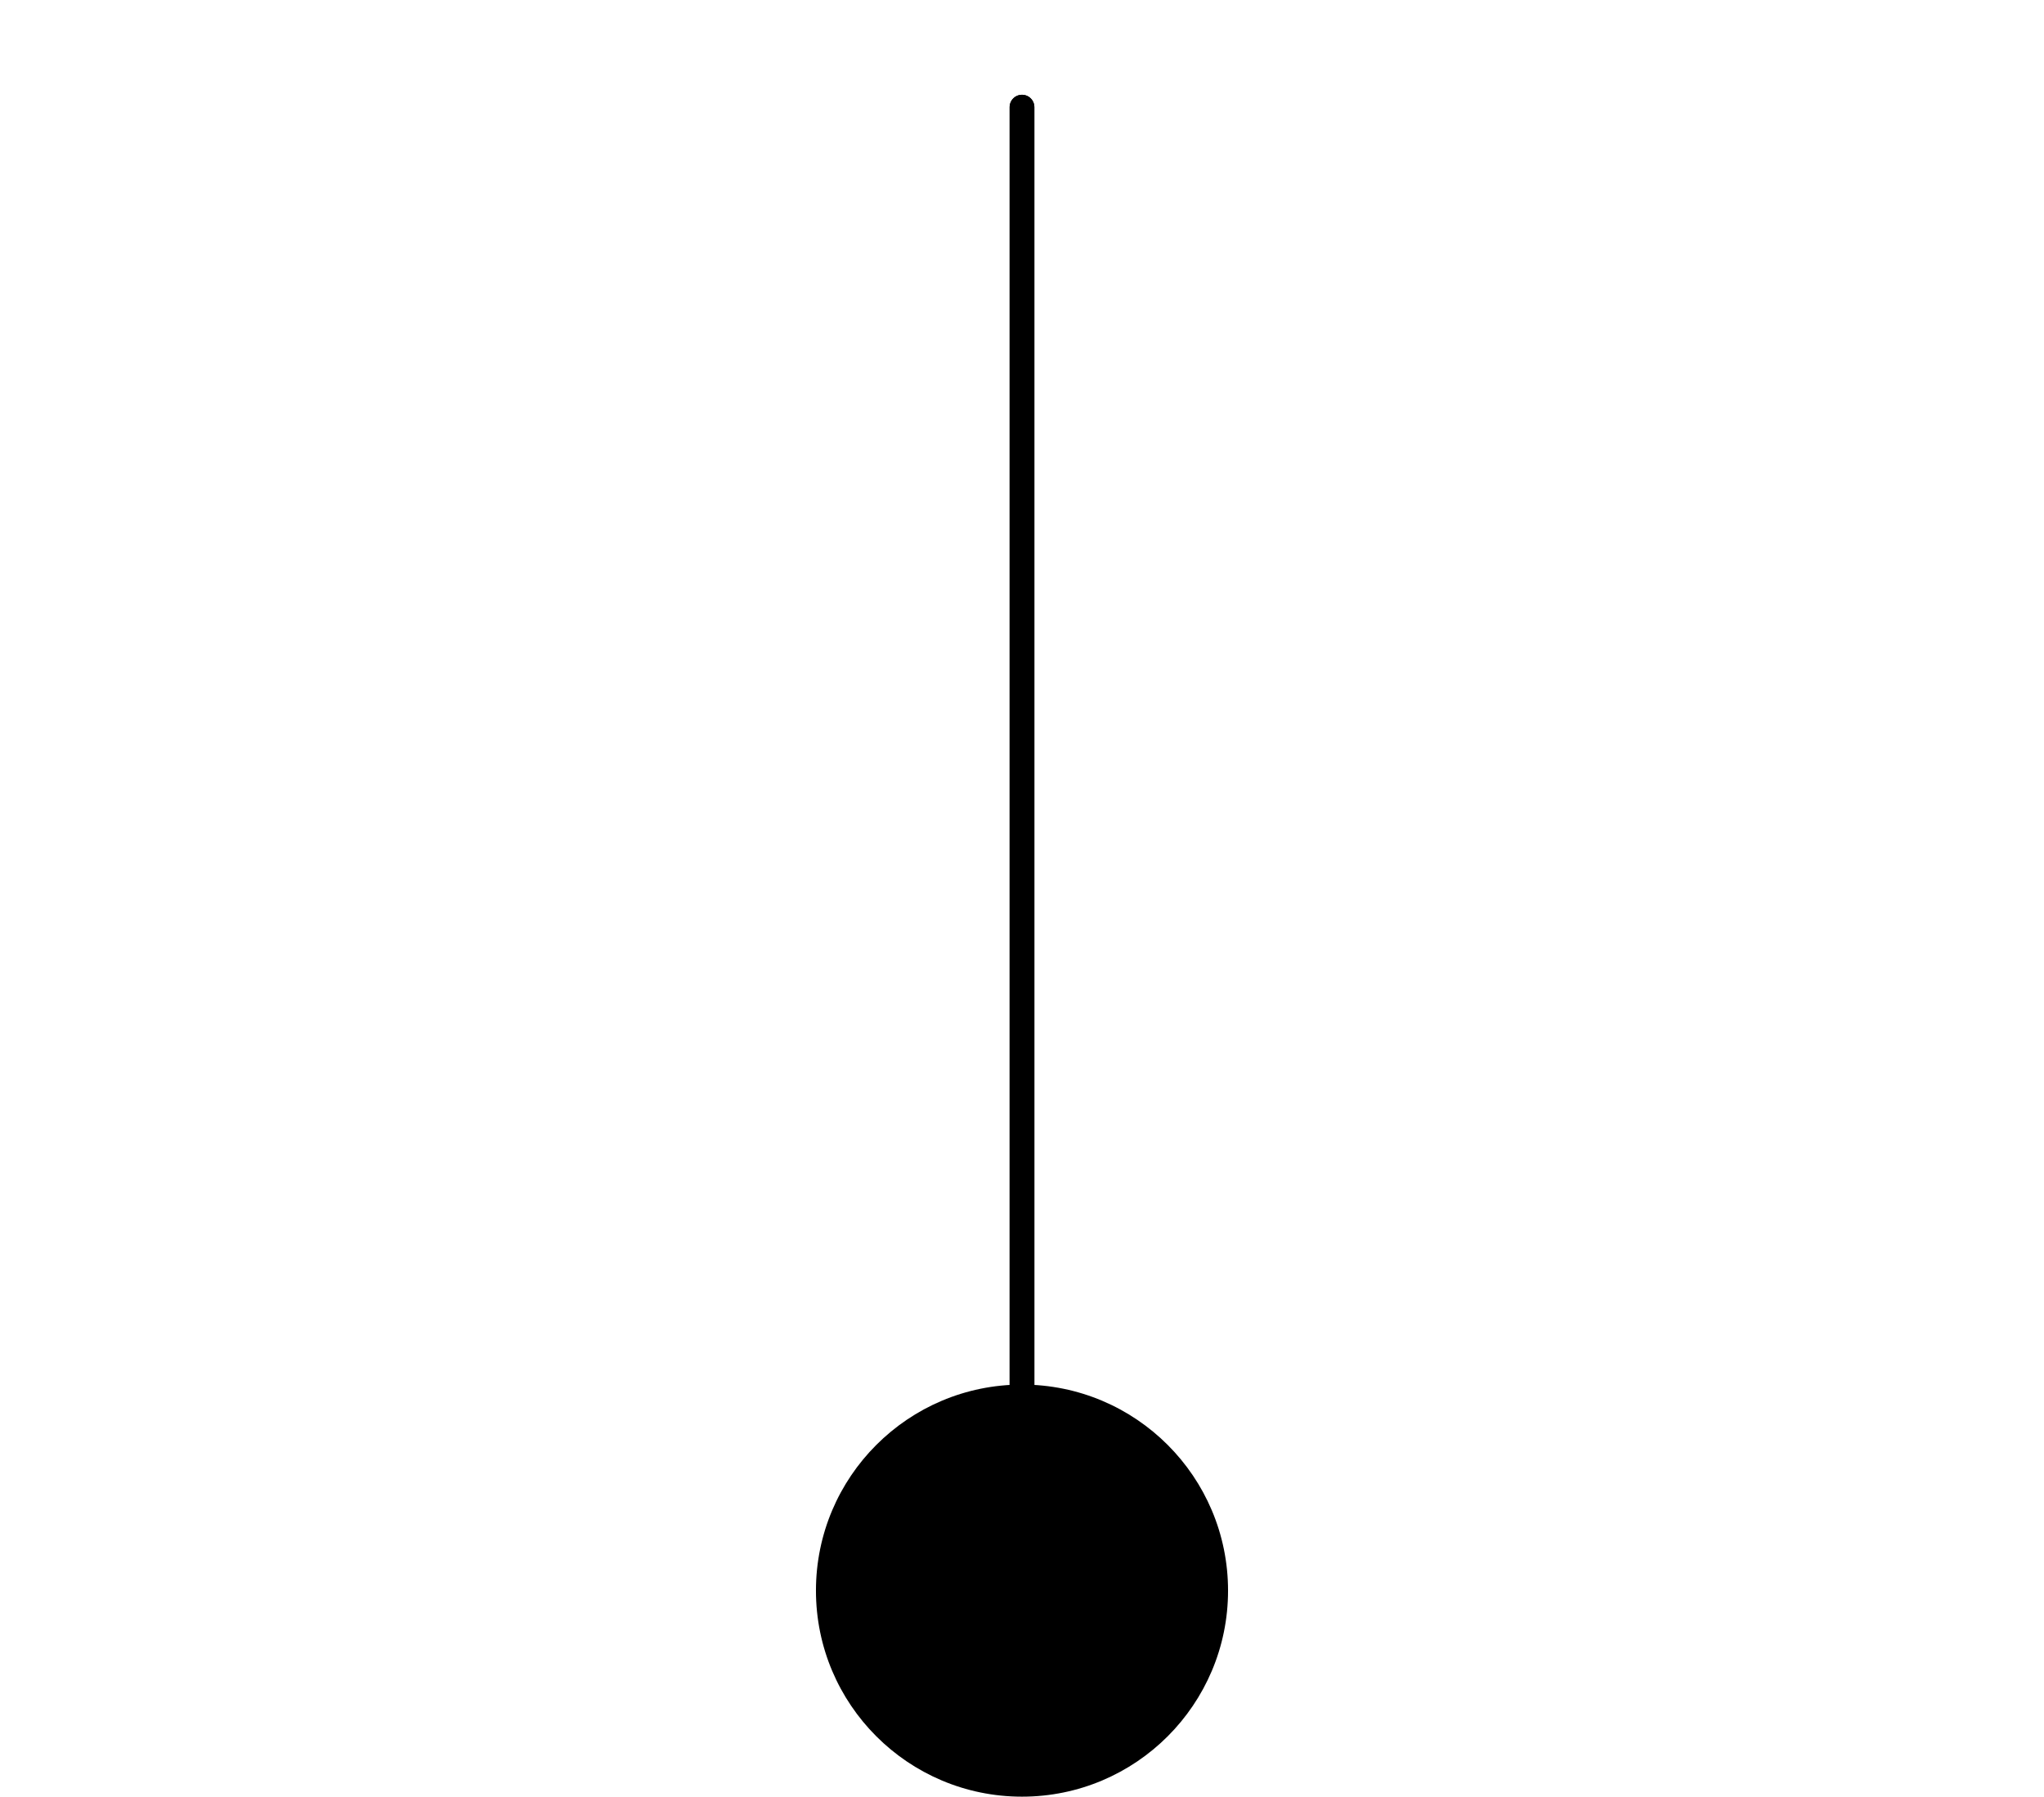 <svg xmlns="http://www.w3.org/2000/svg" fill="none" class="lines" viewBox="0 0 248 218"><path stroke="hsl(0, 0%, 70%)" stroke-linecap="round" stroke-linejoin="round" stroke-width="3" d="M124 13L124 193" class="actual-string"/><g class="string-and-ball"><path stroke="hsl(0, 0%, 70%)" stroke-linecap="round" stroke-linejoin="round" stroke-width="3" d="M124 13L124 193" class="string"/><circle cx="124" cy="193" r="25" fill="hsl(90, 80%, 70%)" class="ball"/></g></svg>